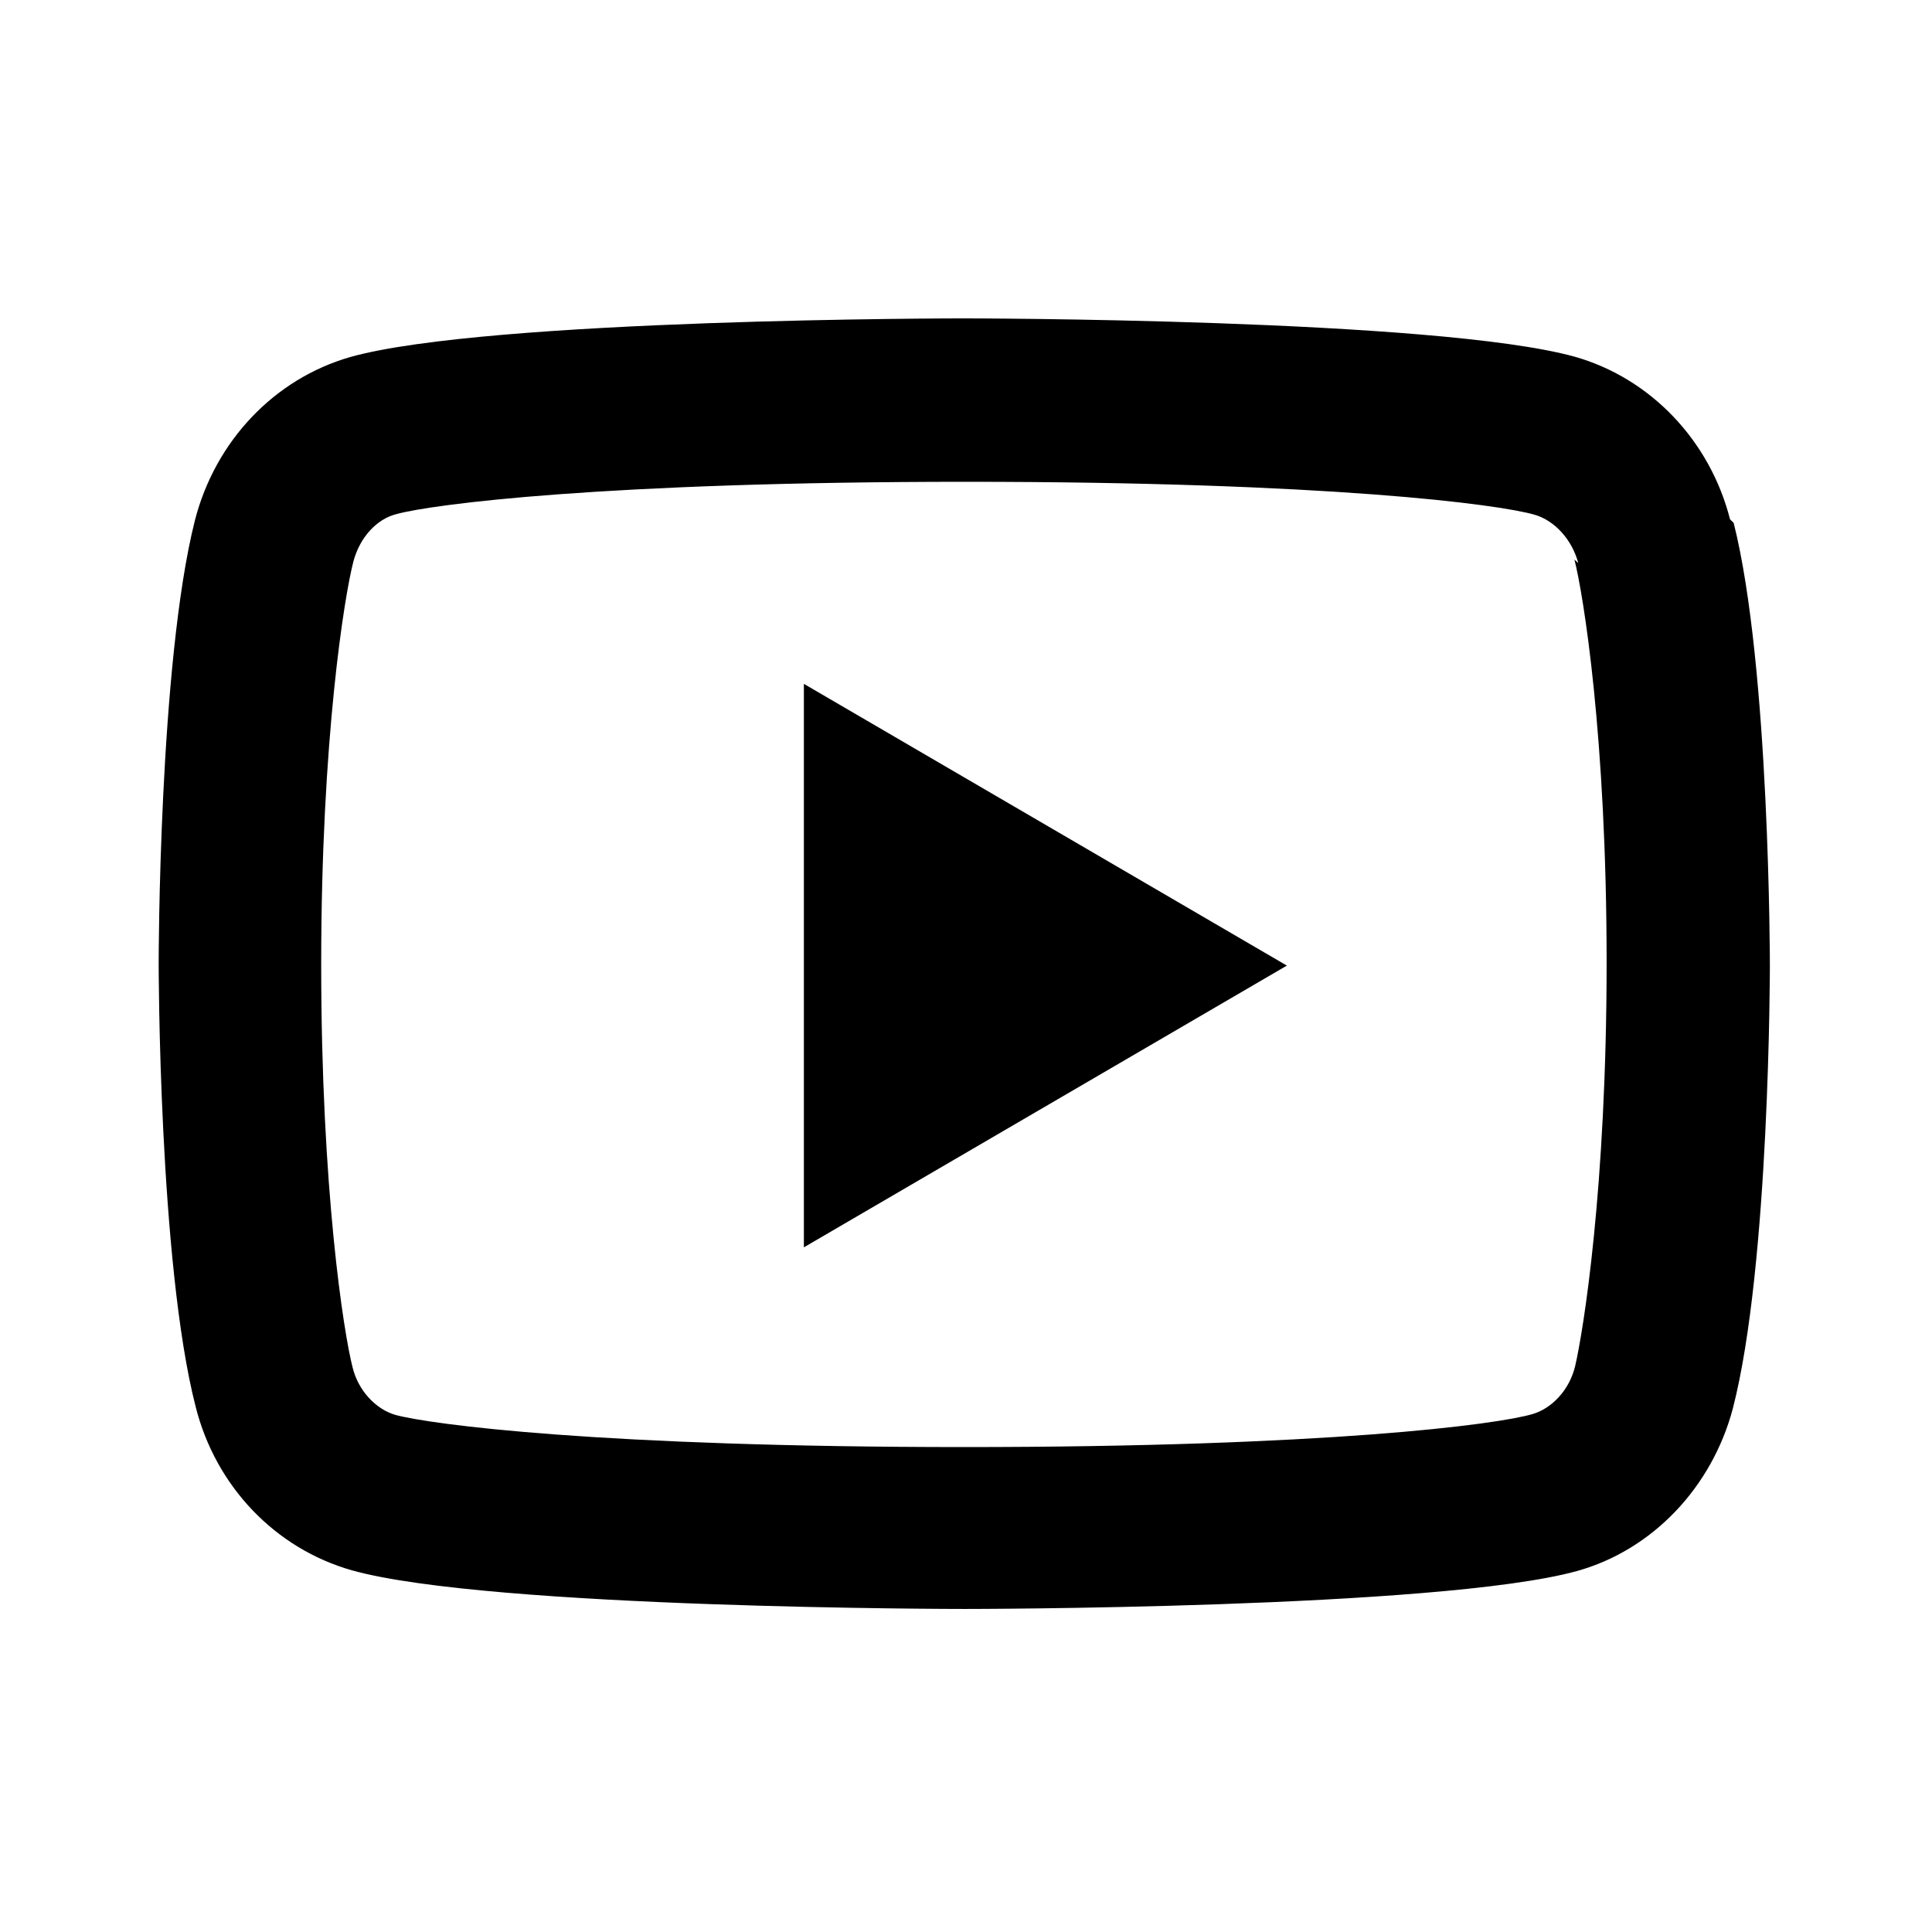 <svg viewBox="0 0 24 24" xmlns="http://www.w3.org/2000/svg"><path fill="none" d="M0 0h24v24H0Z"/><path d="M19.606 6.995c-.08-.3-.3-.53-.54-.6 -.44-.13-2.567-.41-7.067-.41s-6.63.28-7.069.4c-.25.06-.46.29-.54.59 -.11.42-.4 2.2-.4 5.005 0 2.8.28 4.58.39 5.006 .07.29.29.52.53.59 .44.12 2.56.4 7.068.4 4.5 0 6.62-.28 7.06-.41 .24-.07.46-.3.53-.6 .1-.43.39-2.21.39-5.01s-.29-4.58-.4-5.005Zm1.93-.5c.45 1.78.45 5.502.45 5.502s0 3.72-.46 5.5c-.26.98-1 1.76-1.94 2.02 -1.71.47-7.605.47-7.605.47s-5.893 0-7.61-.48c-.95-.27-1.69-1.04-1.94-2.03 -.46-1.79-.46-5.51-.46-5.51s0-3.72.45-5.502c.254-.99.99-1.76 1.93-2.03 1.71-.48 7.605-.48 7.605-.48s5.89 0 7.605.476c.94.266 1.68 1.04 1.93 2.02Zm-11.55 9v-7l6 3.5 -6 3.5Z"/></svg>